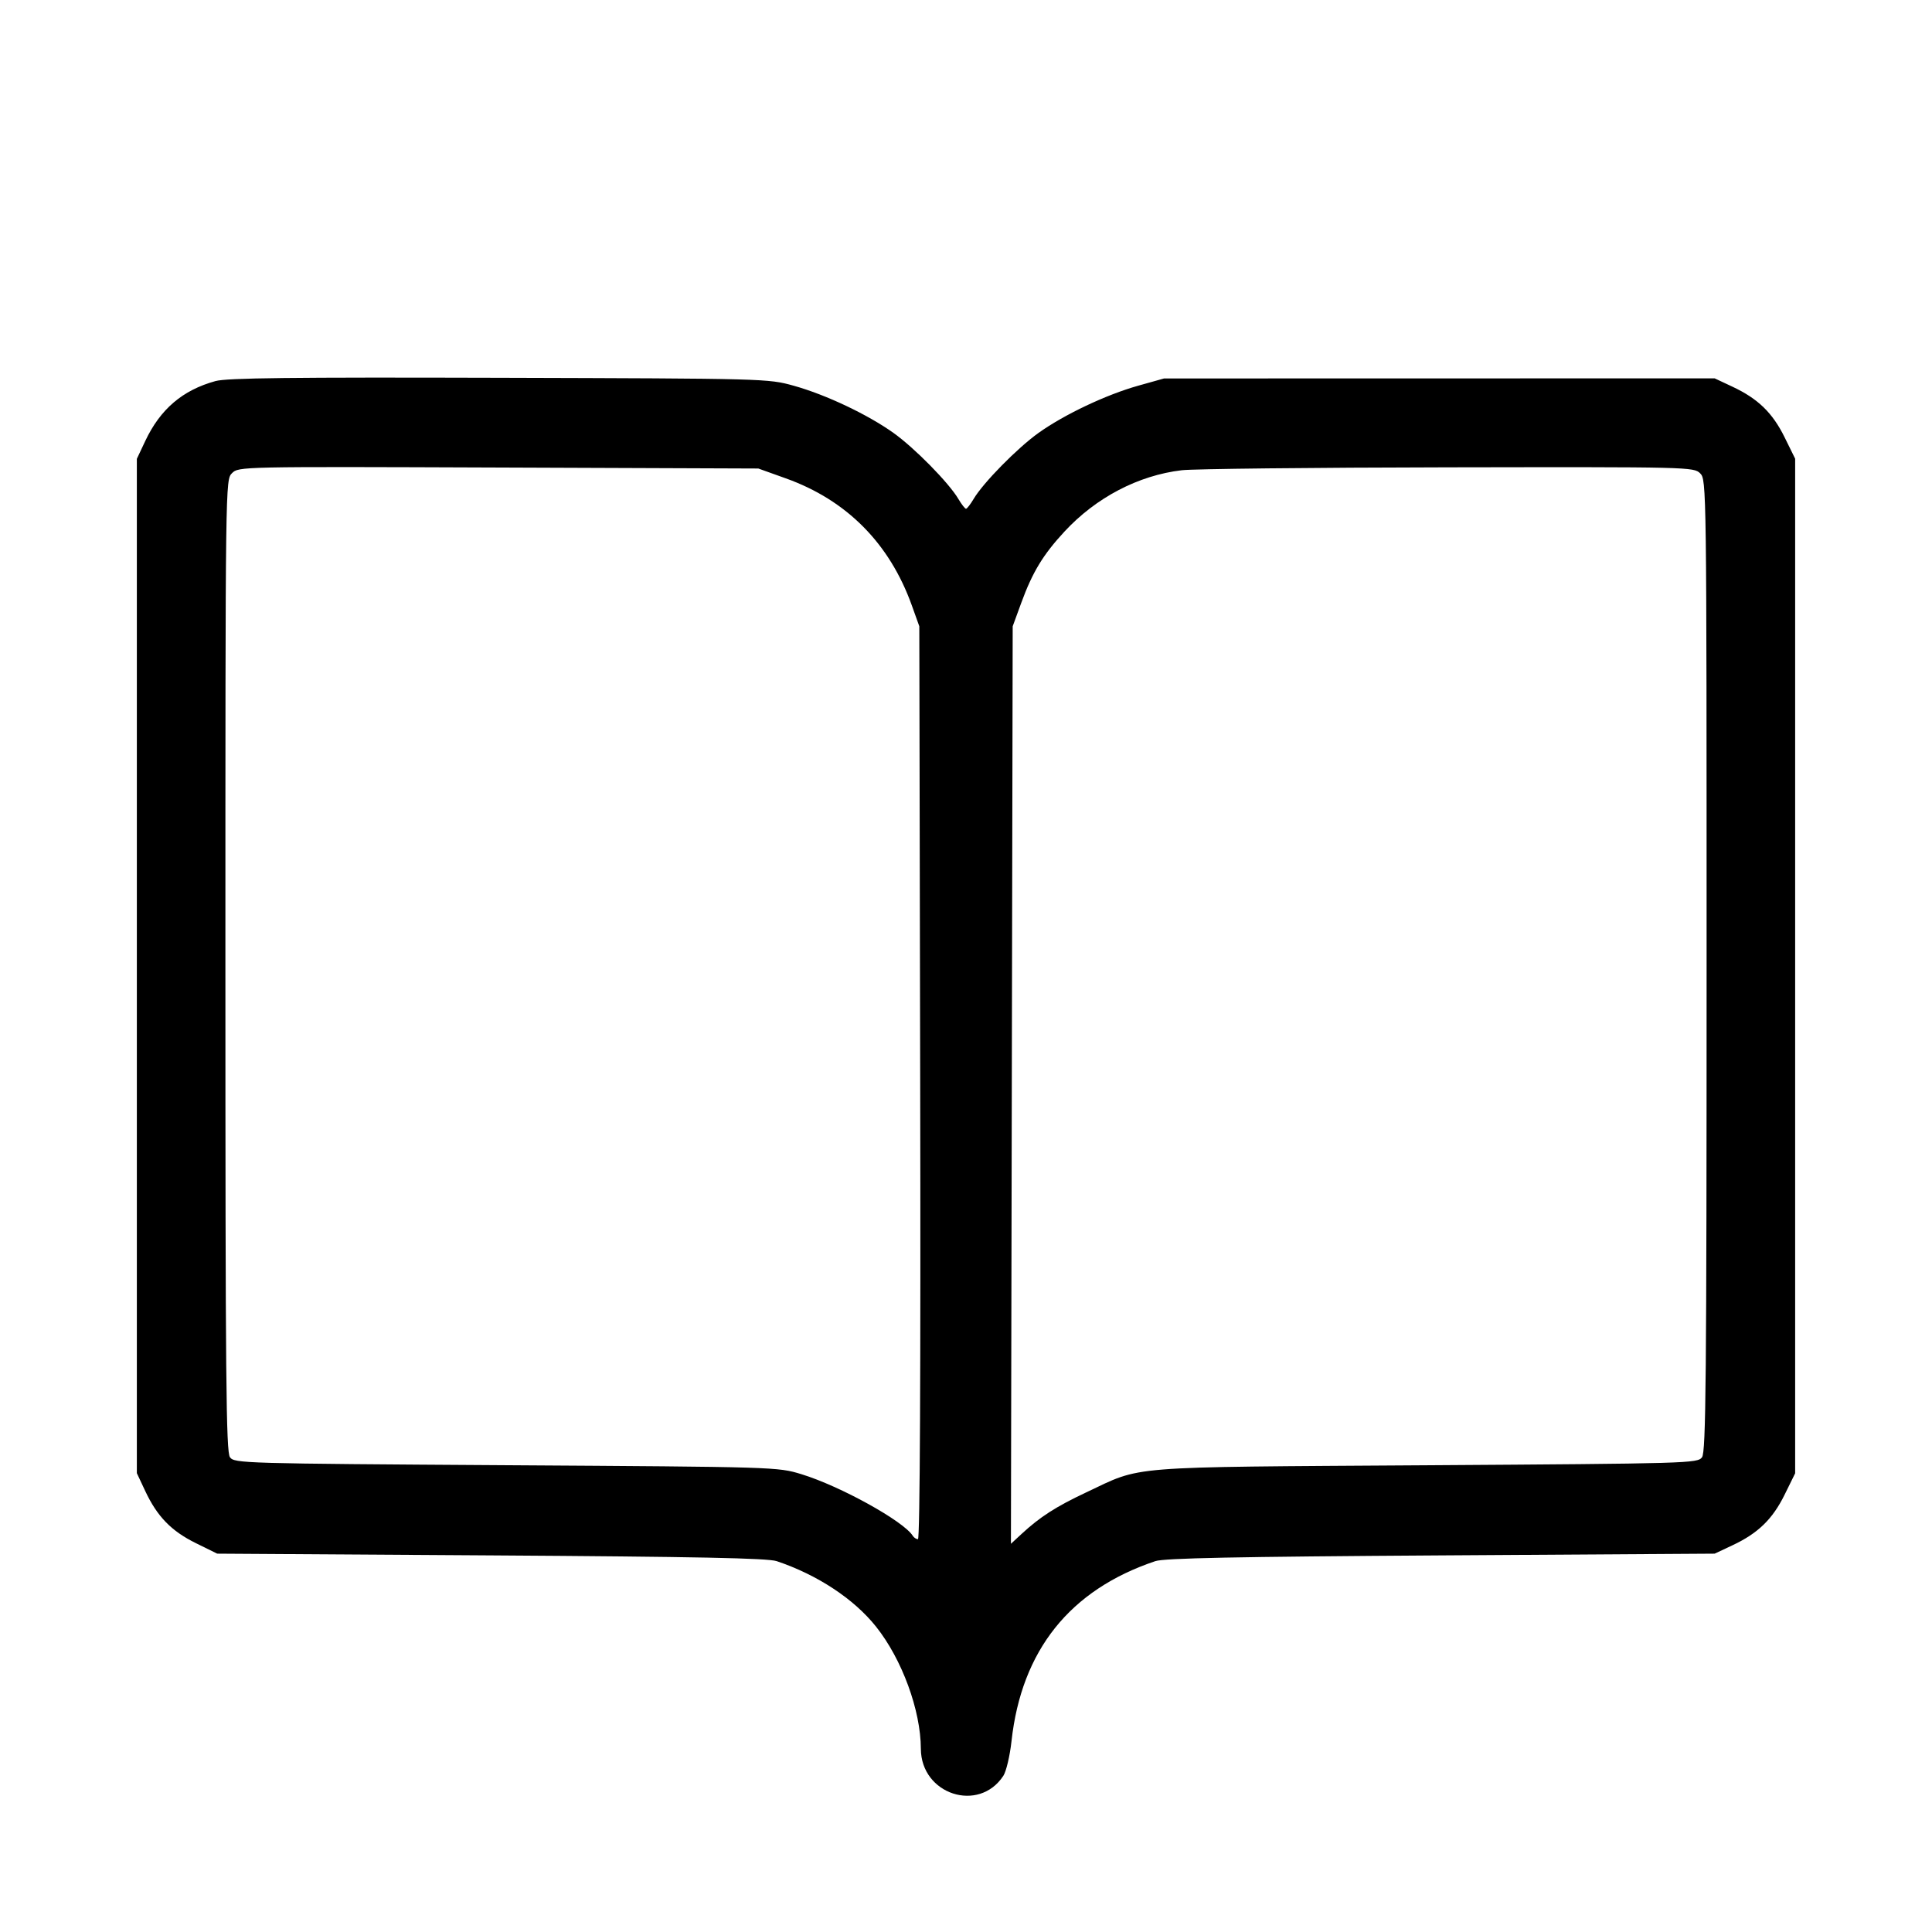 <svg fill="currentColor" viewBox="0 0 256 256" xmlns="http://www.w3.org/2000/svg"><path d="M28.557 50.493 C 24.186 51.695,21.233 54.217,19.238 58.453 L 18.133 60.800 18.133 128.000 L 18.133 195.200 19.243 197.566 C 20.827 200.943,22.700 202.873,25.947 204.471 L 28.781 205.867 65.057 206.098 C 92.301 206.271,101.727 206.461,102.913 206.859 C 108.318 208.673,113.163 211.869,116.092 215.554 C 119.525 219.872,122.000 226.625,122.019 231.724 C 122.042 237.764,129.693 240.271,132.948 235.304 C 133.329 234.722,133.815 232.661,134.028 230.723 C 135.353 218.682,141.759 210.660,153.087 206.859 C 154.273 206.461,163.697 206.271,190.933 206.098 L 227.200 205.867 229.566 204.757 C 232.943 203.173,234.873 201.299,236.471 198.052 L 237.867 195.218 237.867 128.000 L 237.867 60.782 236.471 57.948 C 234.873 54.701,232.943 52.827,229.566 51.243 L 227.200 50.133 190.720 50.141 L 154.240 50.148 150.827 51.105 C 146.573 52.297,141.033 54.921,137.610 57.363 C 134.807 59.364,130.274 63.974,129.015 66.106 C 128.590 66.825,128.133 67.413,128.000 67.413 C 127.867 67.413,127.410 66.825,126.985 66.106 C 125.726 63.974,121.193 59.364,118.390 57.363 C 114.958 54.914,109.416 52.293,105.173 51.111 C 101.784 50.167,101.514 50.160,66.133 50.059 C 38.588 49.980,30.064 50.078,28.557 50.493 M104.126 63.386 C 112.193 66.275,117.868 71.995,120.818 80.213 L 121.813 82.987 121.930 143.467 C 122.004 182.086,121.898 203.947,121.635 203.947 C 121.409 203.947,121.102 203.750,120.954 203.511 C 119.755 201.570,111.341 196.913,106.190 195.338 C 103.055 194.380,102.870 194.374,67.059 194.148 C 32.072 193.926,31.061 193.897,30.472 193.092 C 29.956 192.385,29.867 182.805,29.867 127.918 C 29.867 63.578,29.867 63.573,30.743 62.697 C 31.615 61.825,31.800 61.821,66.050 61.950 L 100.480 62.080 104.126 63.386 M225.280 62.720 C 226.126 63.566,226.133 64.142,226.133 127.918 C 226.133 182.805,226.044 192.385,225.528 193.092 C 224.939 193.897,223.924 193.927,188.941 194.155 C 148.541 194.420,151.495 194.183,143.912 197.757 C 139.893 199.651,137.814 200.989,135.350 203.268 L 133.953 204.560 134.070 143.773 L 134.187 82.987 135.314 79.903 C 136.810 75.810,138.204 73.509,141.043 70.442 C 145.226 65.923,150.829 62.992,156.587 62.308 C 158.112 62.127,174.000 61.954,191.893 61.923 C 223.896 61.868,224.441 61.881,225.280 62.720 " stroke="none" fill-rule="evenodd"></path></svg>
